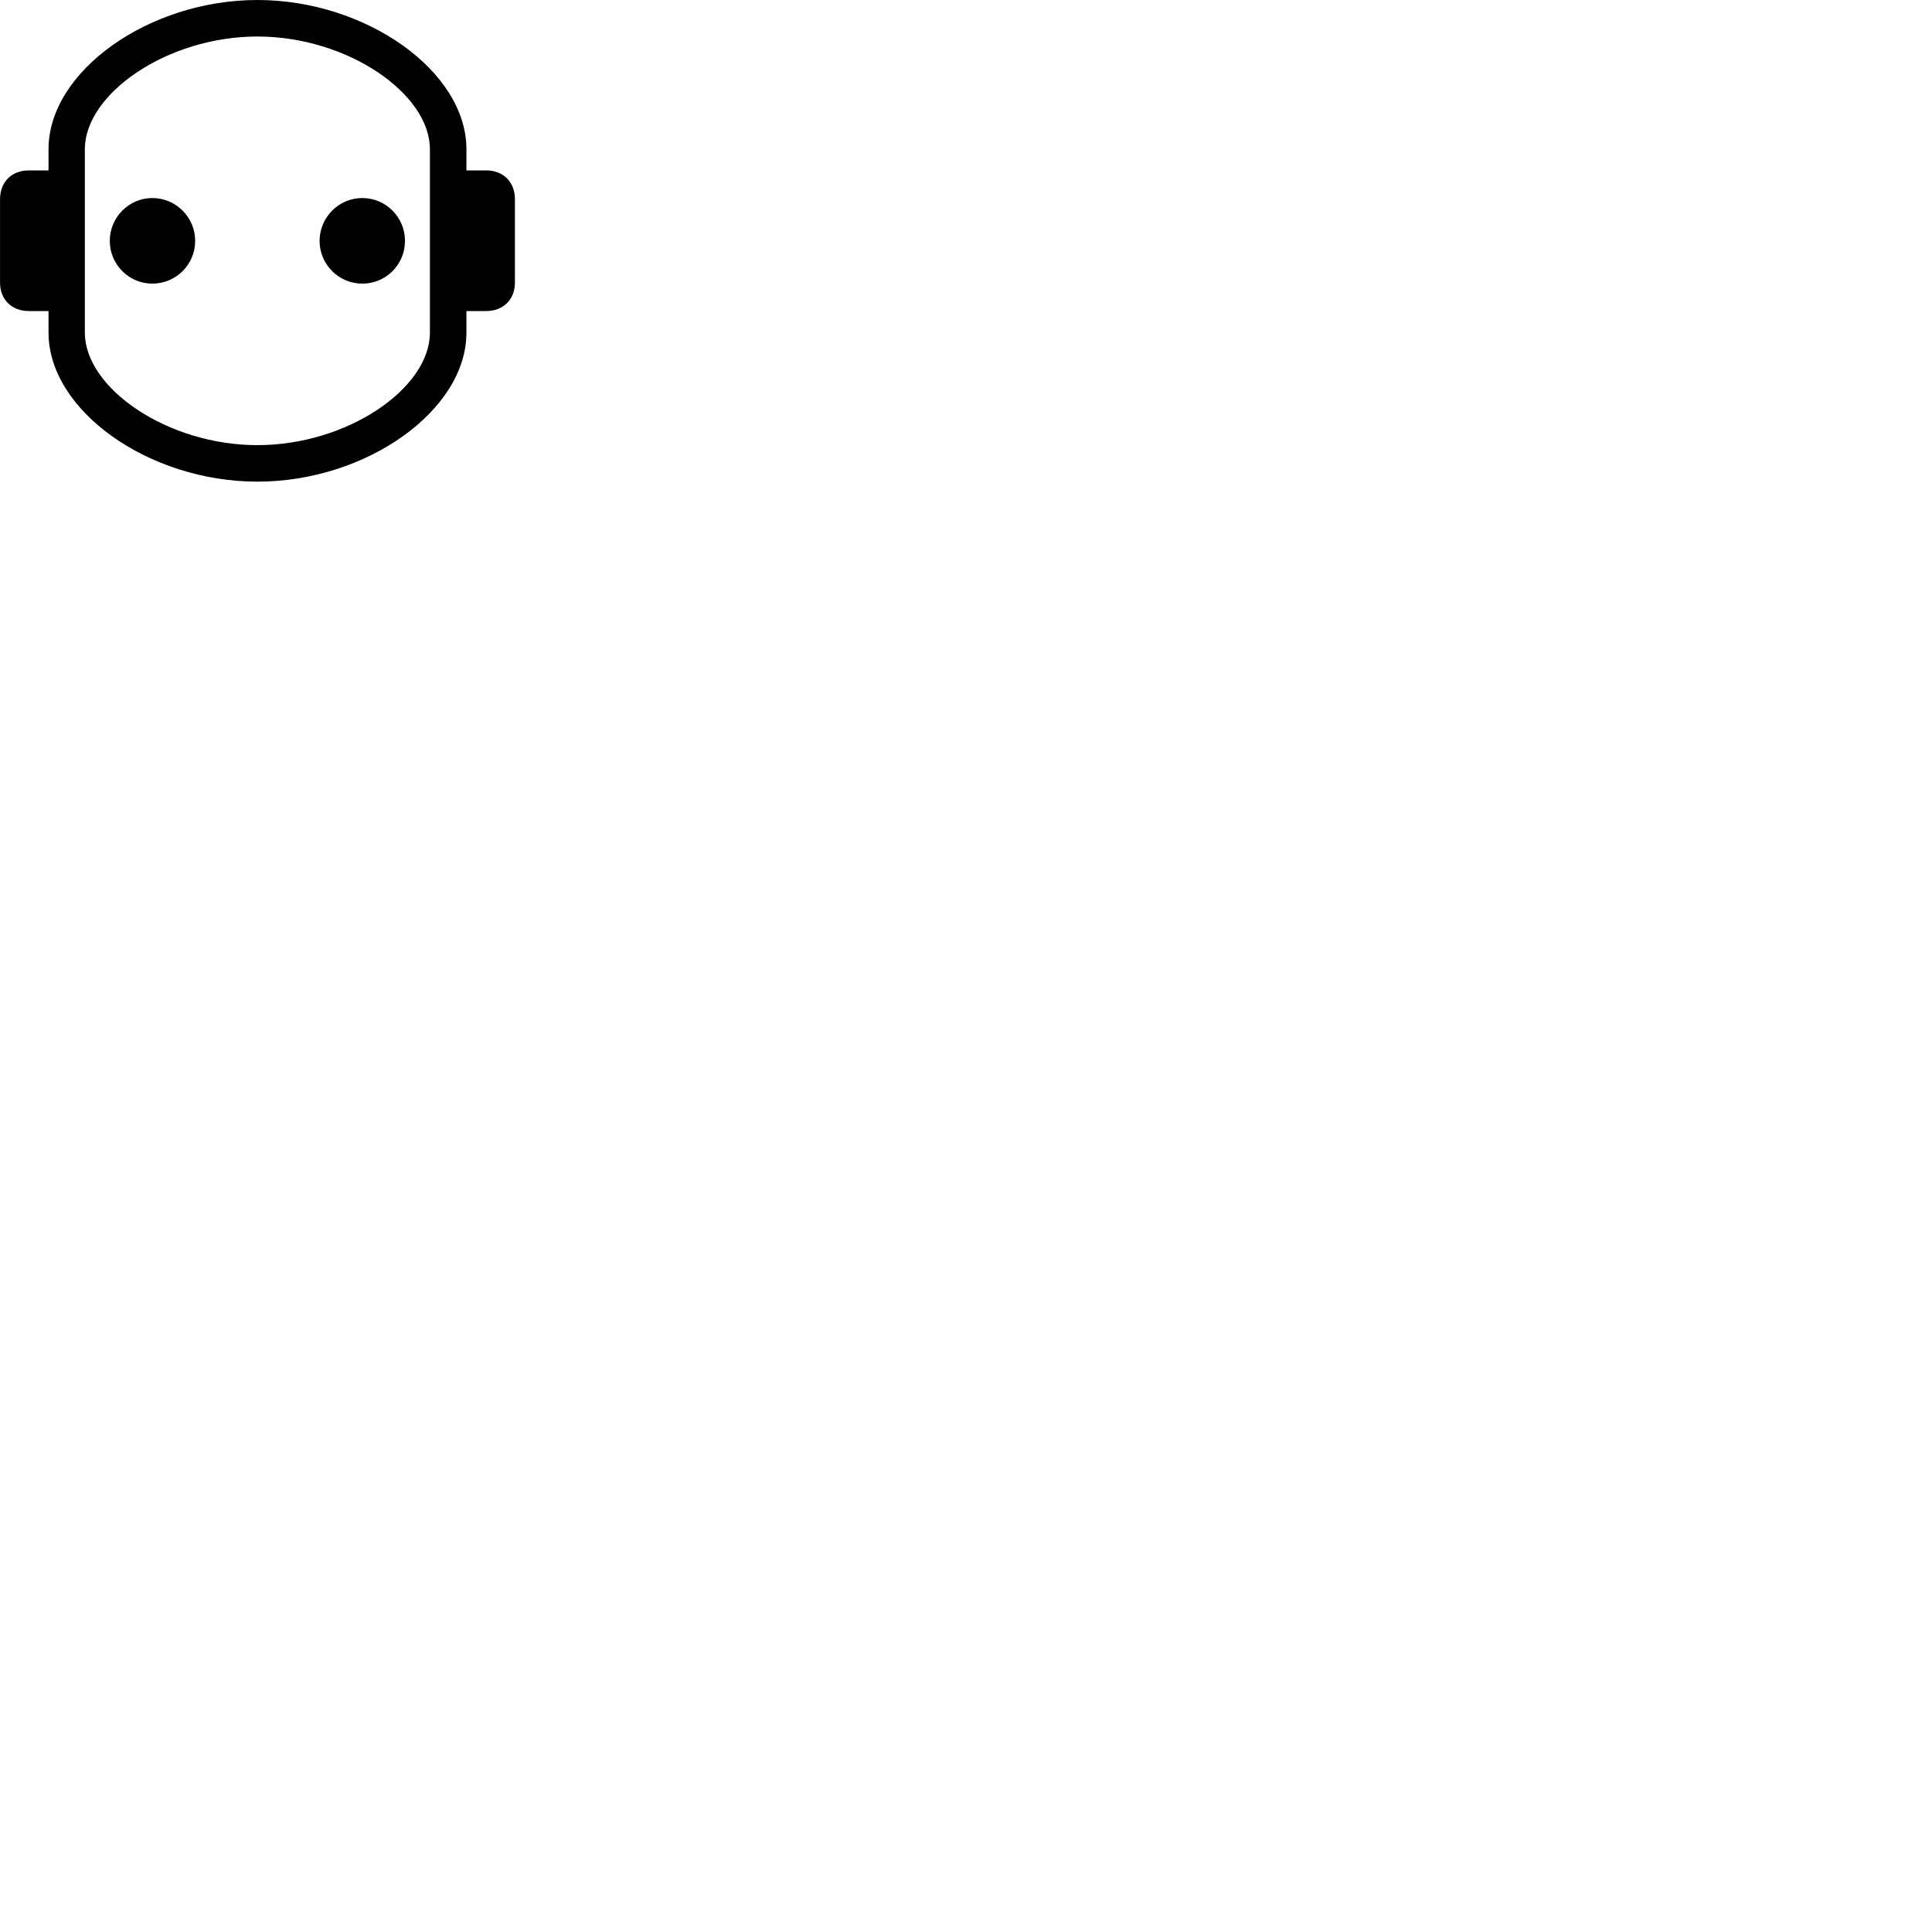 
        <svg xmlns="http://www.w3.org/2000/svg" viewBox="0 0 100 100">
            <path d="M13.322 24.93C18.952 24.93 24.142 21.25 24.142 17.22V16.1H25.162C26.052 16.1 26.652 15.5 26.652 14.63V10.31C26.652 9.42 26.052 8.82 25.162 8.82H24.142V7.72C24.142 3.69 18.952 -0 13.322 -0C7.702 -0 2.512 3.69 2.512 7.72V8.82H1.492C0.602 8.82 0.002 9.42 0.002 10.31V14.63C0.002 15.5 0.602 16.1 1.492 16.1H2.512V17.22C2.512 21.25 7.702 24.93 13.322 24.93ZM13.322 23.04C8.662 23.04 4.392 20.09 4.392 17.22V7.72C4.392 4.85 8.662 1.89 13.322 1.89C17.992 1.89 22.252 4.85 22.252 7.72V17.22C22.252 20.09 17.992 23.04 13.322 23.04ZM7.882 14.68C9.112 14.68 10.102 13.69 10.102 12.47C10.102 11.25 9.112 10.25 7.882 10.25C6.672 10.25 5.682 11.25 5.682 12.47C5.682 13.69 6.672 14.68 7.882 14.68ZM18.752 14.68C19.982 14.68 20.962 13.69 20.962 12.47C20.962 11.25 19.982 10.25 18.752 10.25C17.532 10.25 16.542 11.25 16.542 12.47C16.542 13.69 17.532 14.68 18.752 14.68Z" />
        </svg>
    